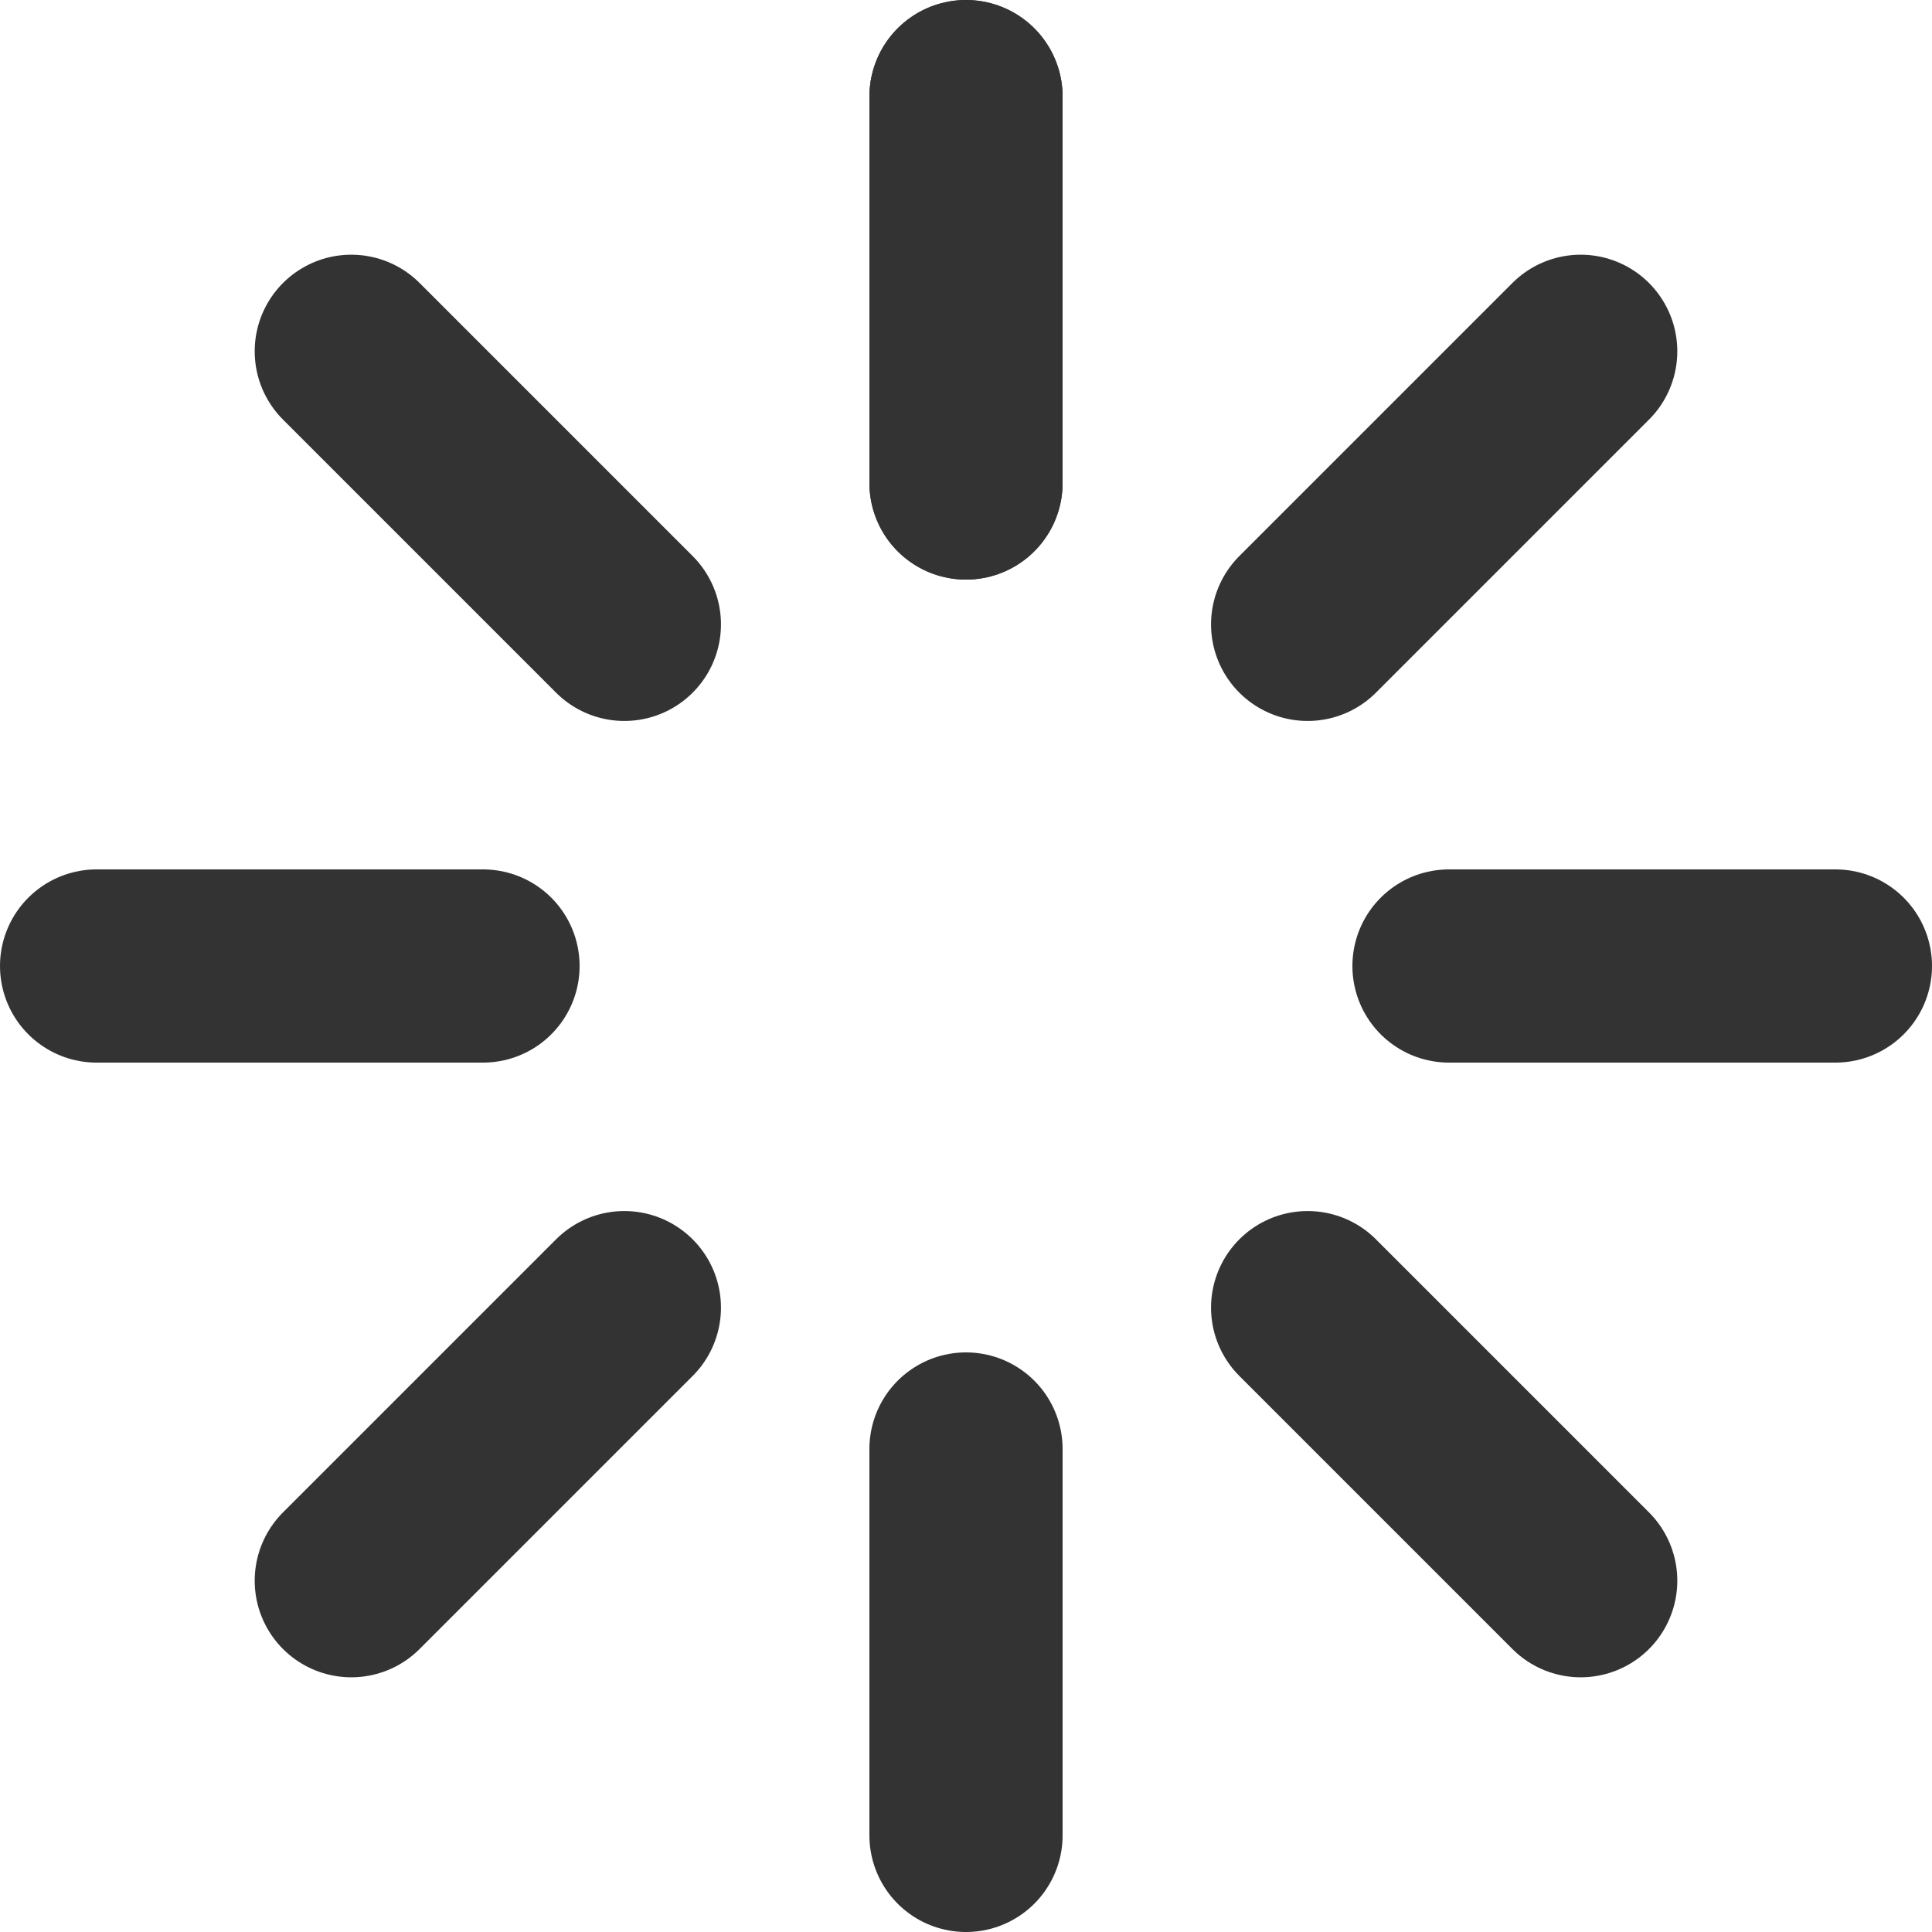 <?xml version="1.0" encoding="UTF-8"?>
<svg id="Layer_2" data-name="Layer 2" xmlns="http://www.w3.org/2000/svg" viewBox="0 0 60 60">
  <defs>
    <style>
      .cls-1 {
        fill: none;
        stroke: #333;
        stroke-linecap: round;
        stroke-linejoin: round;
        stroke-width: 6px;
      }
    </style>
  </defs>
  <g id="_Layer_" data-name="&amp;lt;Layer&amp;gt;">
    <g>
      <line class="cls-1" x1="30" y1="3" x2="30" y2="15"/>
      <line class="cls-1" x1="49.09" y1="10.91" x2="40.61" y2="19.39"/>
      <line class="cls-1" x1="57" y1="30" x2="45" y2="30"/>
      <line class="cls-1" x1="49.09" y1="49.09" x2="40.61" y2="40.61"/>
      <line class="cls-1" x1="30" y1="57" x2="30" y2="45"/>
      <line class="cls-1" x1="10.91" y1="49.09" x2="19.39" y2="40.61"/>
      <line class="cls-1" x1="3" y1="30" x2="15" y2="30"/>
      <line class="cls-1" x1="10.91" y1="10.91" x2="19.39" y2="19.39"/>
      <line class="cls-1" x1="30" y1="3" x2="30" y2="15"/>
    </g>
  </g>
</svg>